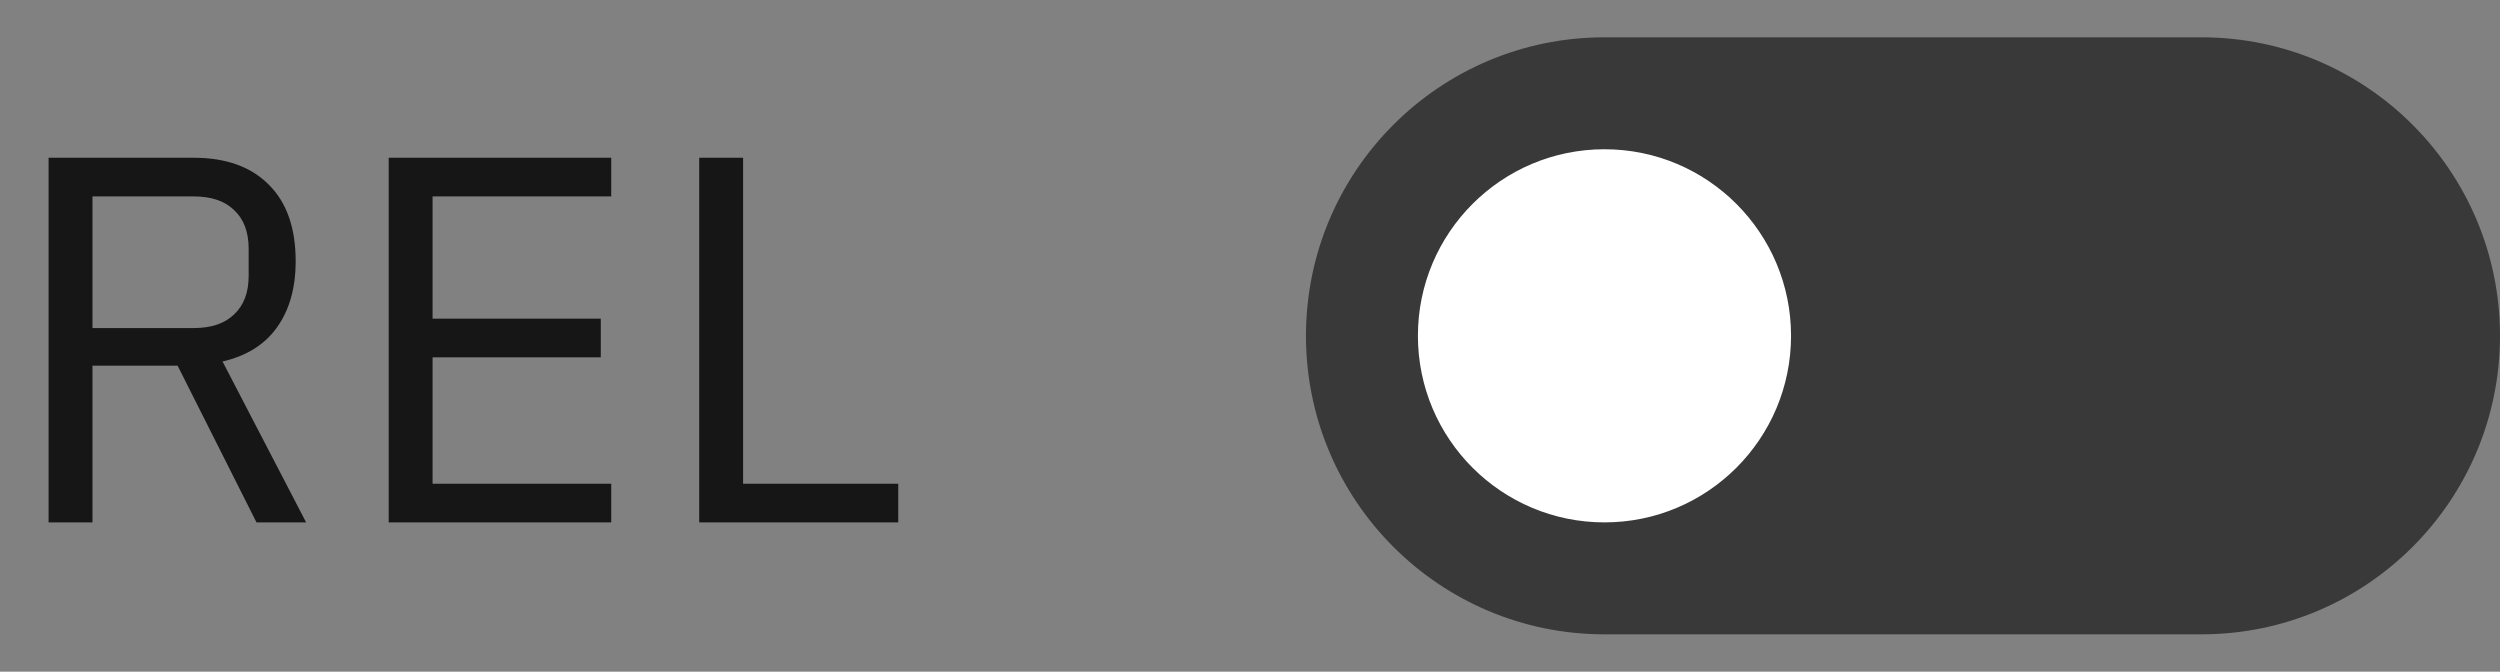 <svg width="67" height="18" viewBox="0 0 67 18" fill="none" xmlns="http://www.w3.org/2000/svg">
<rect x="0" y="0" width="67" height="18" fill="#808080" stroke="none"/>
<g clip-path="url(#clip0_1131_2165)">
<g style="mix-blend-mode:multiply">
<path d="M67 0H0V18H67V0Z" fill="white" fill-opacity="0.01"/>
</g>
<path d="M2.478 14H1.302V4.228H5.194C6.052 4.228 6.72 4.466 7.196 4.942C7.681 5.418 7.924 6.104 7.924 7C7.924 7.719 7.756 8.311 7.42 8.778C7.093 9.235 6.608 9.539 5.964 9.688L8.204 14H6.874L4.76 9.8H2.478V14ZM5.194 8.792C5.66 8.792 6.02 8.671 6.272 8.428C6.533 8.185 6.664 7.84 6.664 7.392V6.664C6.664 6.216 6.533 5.871 6.272 5.628C6.02 5.385 5.66 5.264 5.194 5.264H2.478V8.792H5.194ZM10.417 14V4.228H16.381V5.264H11.593V8.54H16.101V9.576H11.593V12.964H16.381V14H10.417ZM18.739 14V4.228H19.915V12.964H24.073V14H18.739Z" fill="#161616"/>
<path d="M59 1H43C38.582 1 35 4.582 35 9C35 13.418 38.582 17 43 17H59C63.418 17 67 13.418 67 9C67 4.582 63.418 1 59 1Z" fill="#393939"/>
<path d="M48 9C48 6.239 45.761 4 43 4C40.239 4 38 6.239 38 9C38 11.761 40.239 14 43 14C45.761 14 48 11.761 48 9Z" fill="white"/>
</g>
<defs>
<clipPath id="clip0_1131_2165">
<rect width="67" height="18" fill="white"/>
</clipPath>
</defs>
</svg>
